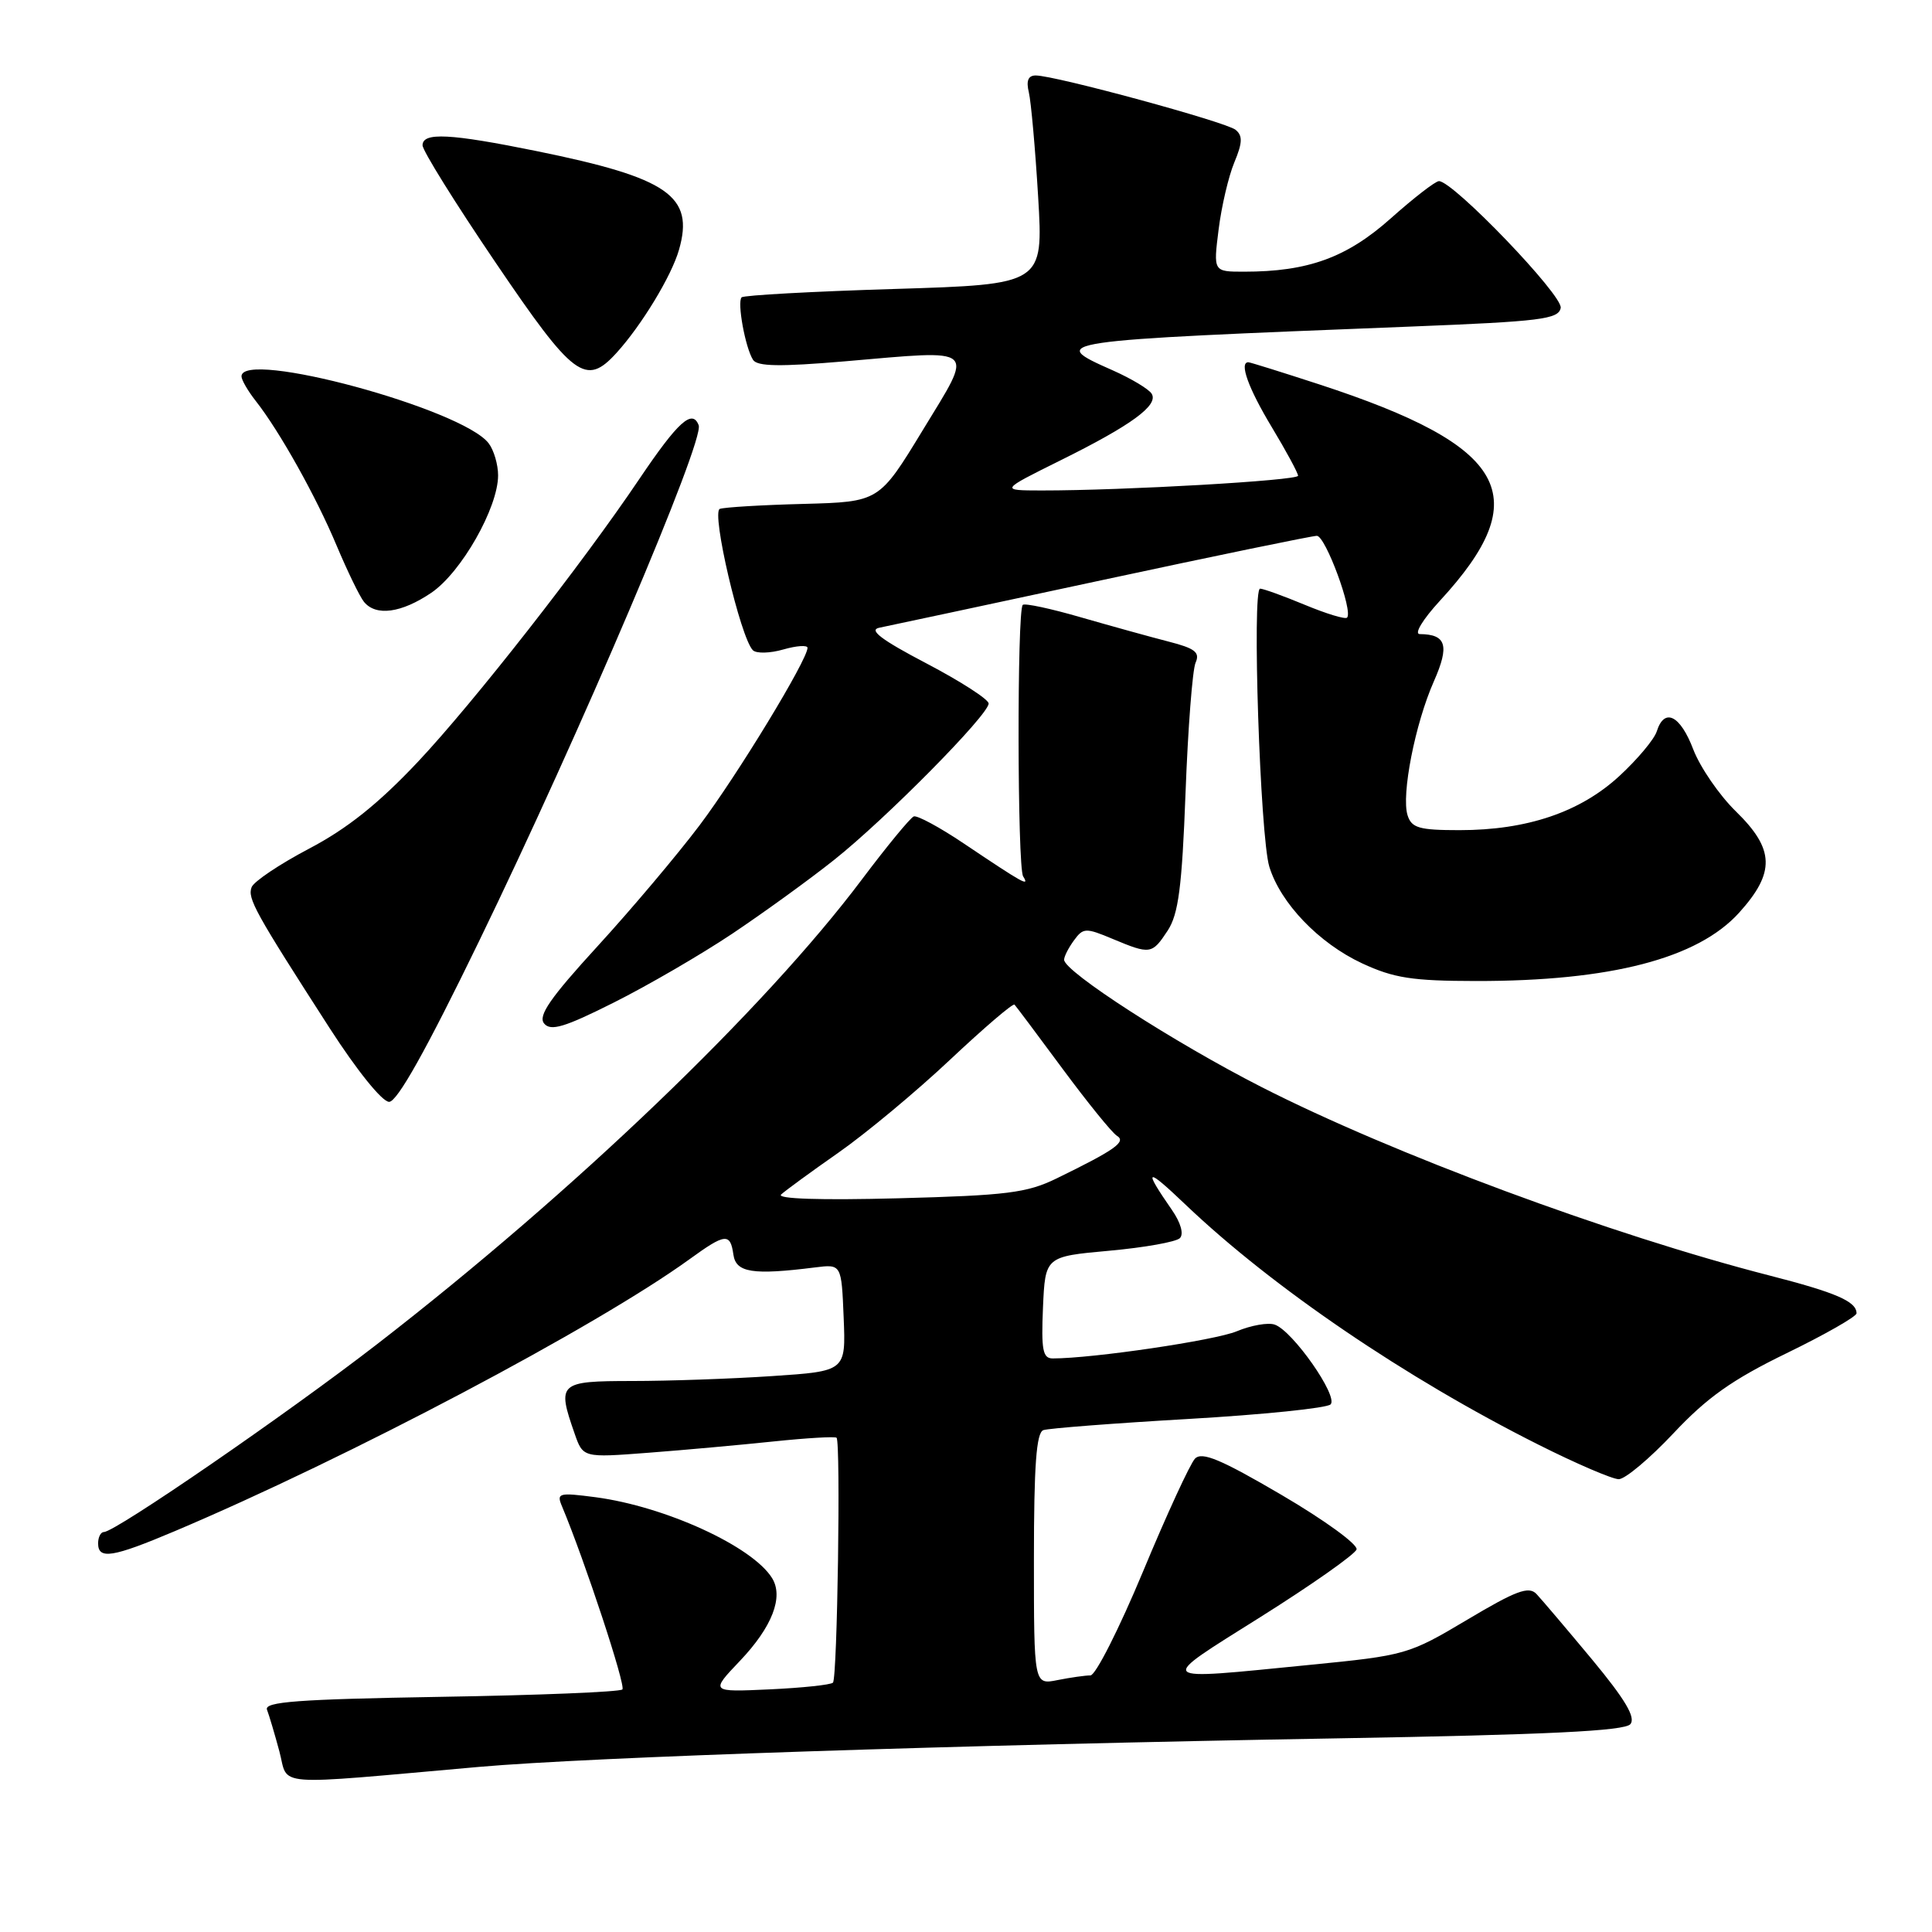 <?xml version="1.0" encoding="UTF-8" standalone="no"?>
<!DOCTYPE svg PUBLIC "-//W3C//DTD SVG 1.1//EN" "http://www.w3.org/Graphics/SVG/1.1/DTD/svg11.dtd" >
<svg xmlns="http://www.w3.org/2000/svg" xmlns:xlink="http://www.w3.org/1999/xlink" version="1.1" viewBox="0 0 256 256">
 <g >
 <path fill="currentColor"
d=" M 63.50 234.12 C 78.18 232.83 126.67 231.21 177.26 230.34 C 205.13 229.86 215.28 229.36 216.03 228.46 C 216.77 227.58 215.36 225.20 210.94 219.87 C 207.57 215.82 204.26 211.92 203.58 211.20 C 202.56 210.14 200.86 210.78 194.42 214.62 C 186.64 219.25 186.27 219.35 173.50 220.61 C 152.75 222.66 153.11 223.01 167.04 214.25 C 173.82 209.99 179.54 205.96 179.75 205.31 C 179.96 204.66 175.49 201.41 169.82 198.09 C 161.77 193.37 159.26 192.32 158.34 193.28 C 157.70 193.95 154.59 200.69 151.45 208.25 C 148.30 215.81 145.17 222.00 144.49 222.00 C 143.81 222.00 141.84 222.28 140.13 222.62 C 137.00 223.25 137.00 223.25 137.00 206.59 C 137.00 194.17 137.32 189.83 138.25 189.50 C 138.94 189.26 147.58 188.59 157.46 188.02 C 167.33 187.45 175.82 186.58 176.31 186.09 C 177.37 185.03 171.29 176.34 168.91 175.52 C 168.04 175.21 165.78 175.61 163.88 176.40 C 160.99 177.61 144.80 180.00 139.49 180.00 C 138.17 180.00 137.96 178.87 138.20 173.25 C 138.50 166.50 138.50 166.50 146.97 165.73 C 151.62 165.31 155.84 164.56 156.34 164.06 C 156.88 163.52 156.46 162.02 155.29 160.33 C 151.41 154.73 151.81 154.58 157.11 159.64 C 168.62 170.60 186.21 182.57 203.84 191.42 C 208.85 193.94 213.65 196.00 214.49 196.00 C 215.34 196.00 218.60 193.26 221.75 189.91 C 226.19 185.18 229.53 182.81 236.73 179.31 C 241.83 176.83 246.00 174.45 246.00 174.02 C 246.00 172.45 243.30 171.28 234.50 169.02 C 213.45 163.62 184.50 152.88 167.16 144.04 C 155.60 138.15 141.00 128.73 141.00 127.17 C 141.00 126.73 141.59 125.58 142.31 124.60 C 143.53 122.93 143.86 122.91 147.43 124.41 C 152.43 126.50 152.65 126.46 154.73 123.30 C 156.15 121.12 156.62 117.55 157.09 105.05 C 157.41 96.50 158.01 88.74 158.42 87.81 C 159.03 86.44 158.35 85.91 154.83 85.01 C 152.45 84.40 147.23 82.95 143.23 81.80 C 139.24 80.64 135.77 79.90 135.52 80.15 C 134.75 80.92 134.80 114.86 135.57 116.12 C 136.46 117.55 135.69 117.12 127.70 111.76 C 124.52 109.62 121.53 108.01 121.08 108.18 C 120.62 108.36 117.54 112.10 114.23 116.50 C 101.32 133.70 75.98 157.98 49.99 178.09 C 38.01 187.36 15.27 203.00 13.77 203.00 C 13.35 203.00 13.00 203.68 13.00 204.50 C 13.00 206.68 14.90 206.38 23.15 202.89 C 46.15 193.16 78.99 175.81 91.37 166.85 C 96.11 163.41 96.77 163.34 97.18 166.25 C 97.52 168.63 99.74 168.98 108.00 167.94 C 111.50 167.50 111.50 167.50 111.79 174.60 C 112.08 181.69 112.08 181.69 102.29 182.34 C 96.91 182.70 88.56 182.99 83.75 182.99 C 74.04 183.00 73.79 183.23 76.13 189.93 C 77.25 193.16 77.25 193.16 85.88 192.50 C 90.62 192.14 98.10 191.46 102.50 191.00 C 106.90 190.54 110.66 190.32 110.85 190.51 C 111.41 191.08 110.96 222.38 110.37 222.96 C 110.08 223.25 106.30 223.65 101.98 223.85 C 94.11 224.21 94.11 224.21 98.05 220.07 C 102.32 215.58 103.86 211.60 102.30 209.10 C 99.69 204.90 88.17 199.62 78.92 198.39 C 74.02 197.75 73.72 197.83 74.47 199.60 C 77.51 206.87 82.95 223.38 82.47 223.86 C 82.14 224.19 71.30 224.63 58.38 224.84 C 39.44 225.16 34.97 225.49 35.38 226.55 C 35.66 227.28 36.40 229.76 37.02 232.07 C 38.29 236.81 35.53 236.59 63.50 234.12 Z  M 63.46 124.75 C 76.85 97.17 93.36 58.39 92.58 56.35 C 91.74 54.15 89.84 55.87 84.72 63.46 C 77.14 74.72 62.72 93.14 55.37 100.95 C 50.14 106.50 46.02 109.79 40.96 112.45 C 37.06 114.50 33.63 116.80 33.34 117.56 C 32.77 119.04 33.78 120.86 43.69 136.25 C 47.30 141.85 50.64 146.00 51.56 146.00 C 52.63 146.00 56.47 139.15 63.46 124.75 Z  M 97.00 123.74 C 101.12 120.98 107.20 116.59 110.50 113.96 C 117.35 108.53 131.00 94.71 131.00 93.22 C 131.00 92.67 127.29 90.28 122.75 87.90 C 116.81 84.79 115.06 83.47 116.50 83.18 C 117.60 82.96 130.84 80.13 145.93 76.89 C 161.02 73.65 173.87 71.00 174.49 71.00 C 175.63 71.00 179.33 81.01 178.49 81.84 C 178.25 82.09 175.73 81.32 172.89 80.14 C 170.05 78.96 167.39 78.00 166.97 78.00 C 165.88 78.00 166.97 110.84 168.19 114.84 C 169.68 119.69 174.76 124.98 180.49 127.65 C 184.69 129.60 187.13 129.98 195.57 129.99 C 213.42 130.01 224.95 127.01 230.44 120.94 C 235.25 115.61 235.16 112.53 230.01 107.51 C 227.81 105.36 225.28 101.67 224.37 99.31 C 222.64 94.76 220.54 93.72 219.53 96.91 C 219.20 97.96 216.96 100.63 214.56 102.84 C 209.37 107.62 202.34 110.00 193.39 110.00 C 188.05 110.00 187.04 109.71 186.51 108.03 C 185.66 105.34 187.51 95.89 190.00 90.27 C 192.09 85.53 191.65 84.05 188.12 84.02 C 187.35 84.01 188.52 82.08 190.79 79.61 C 203.56 65.76 199.87 59.13 174.86 50.95 C 169.89 49.33 165.64 48.00 165.41 48.00 C 164.17 48.00 165.41 51.44 168.50 56.57 C 170.43 59.77 172.00 62.68 172.00 63.04 C 172.00 63.67 148.92 65.00 138.00 64.99 C 132.50 64.98 132.50 64.98 140.50 61.01 C 149.93 56.34 153.55 53.69 152.60 52.17 C 152.23 51.56 149.91 50.17 147.46 49.08 C 138.71 45.21 139.09 45.16 186.99 43.27 C 204.16 42.59 206.52 42.30 206.80 40.80 C 207.12 39.16 192.56 24.00 190.67 24.00 C 190.20 24.00 187.32 26.23 184.27 28.95 C 178.44 34.14 173.32 36.00 164.84 36.00 C 160.77 36.00 160.77 36.00 161.47 30.43 C 161.85 27.36 162.79 23.36 163.55 21.53 C 164.64 18.92 164.68 17.98 163.72 17.20 C 162.45 16.16 139.80 10.00 137.24 10.00 C 136.24 10.00 135.95 10.70 136.33 12.25 C 136.62 13.49 137.18 19.72 137.56 26.09 C 138.25 37.68 138.25 37.68 118.51 38.29 C 107.66 38.62 98.55 39.12 98.27 39.40 C 97.65 40.02 98.75 46.06 99.78 47.68 C 100.34 48.56 103.35 48.61 111.92 47.88 C 129.74 46.35 129.10 45.78 122.27 57.00 C 116.49 66.50 116.49 66.50 106.49 66.77 C 101.00 66.91 96.00 67.21 95.38 67.43 C 94.22 67.85 98.12 84.52 99.76 86.16 C 100.21 86.61 102.03 86.57 103.79 86.06 C 105.56 85.55 107.00 85.46 107.00 85.84 C 107.00 87.43 97.68 102.75 92.68 109.38 C 89.72 113.30 83.64 120.51 79.16 125.40 C 72.90 132.24 71.26 134.61 72.10 135.62 C 72.97 136.67 74.79 136.13 81.34 132.84 C 85.83 130.59 92.88 126.49 97.00 123.74 Z  M 57.16 78.54 C 61.13 75.84 66.00 67.27 66.00 62.99 C 66.00 61.56 65.44 59.64 64.75 58.74 C 61.29 54.18 32.00 46.25 32.00 49.87 C 32.00 50.34 32.85 51.81 33.89 53.13 C 37.05 57.15 41.90 65.82 44.62 72.33 C 46.05 75.72 47.67 79.06 48.23 79.75 C 49.81 81.69 53.19 81.23 57.16 78.54 Z  M 81.70 46.75 C 85.02 43.09 88.98 36.57 89.97 33.10 C 92.02 25.97 88.57 23.58 71.15 20.03 C 59.64 17.69 56.00 17.50 55.99 19.25 C 55.98 19.94 60.32 26.91 65.64 34.75 C 76.01 50.06 77.61 51.25 81.70 46.75 Z  M 103.50 158.28 C 104.05 157.77 107.48 155.26 111.13 152.71 C 114.77 150.16 121.43 144.62 125.91 140.40 C 130.40 136.18 134.23 132.90 134.43 133.12 C 134.63 133.33 137.50 137.16 140.81 141.64 C 144.12 146.11 147.35 150.10 148.00 150.50 C 149.28 151.29 147.75 152.37 140.00 156.15 C 136.07 158.07 133.41 158.40 119.00 158.78 C 108.74 159.05 102.88 158.86 103.50 158.28 Z "/>
</g>
</svg>